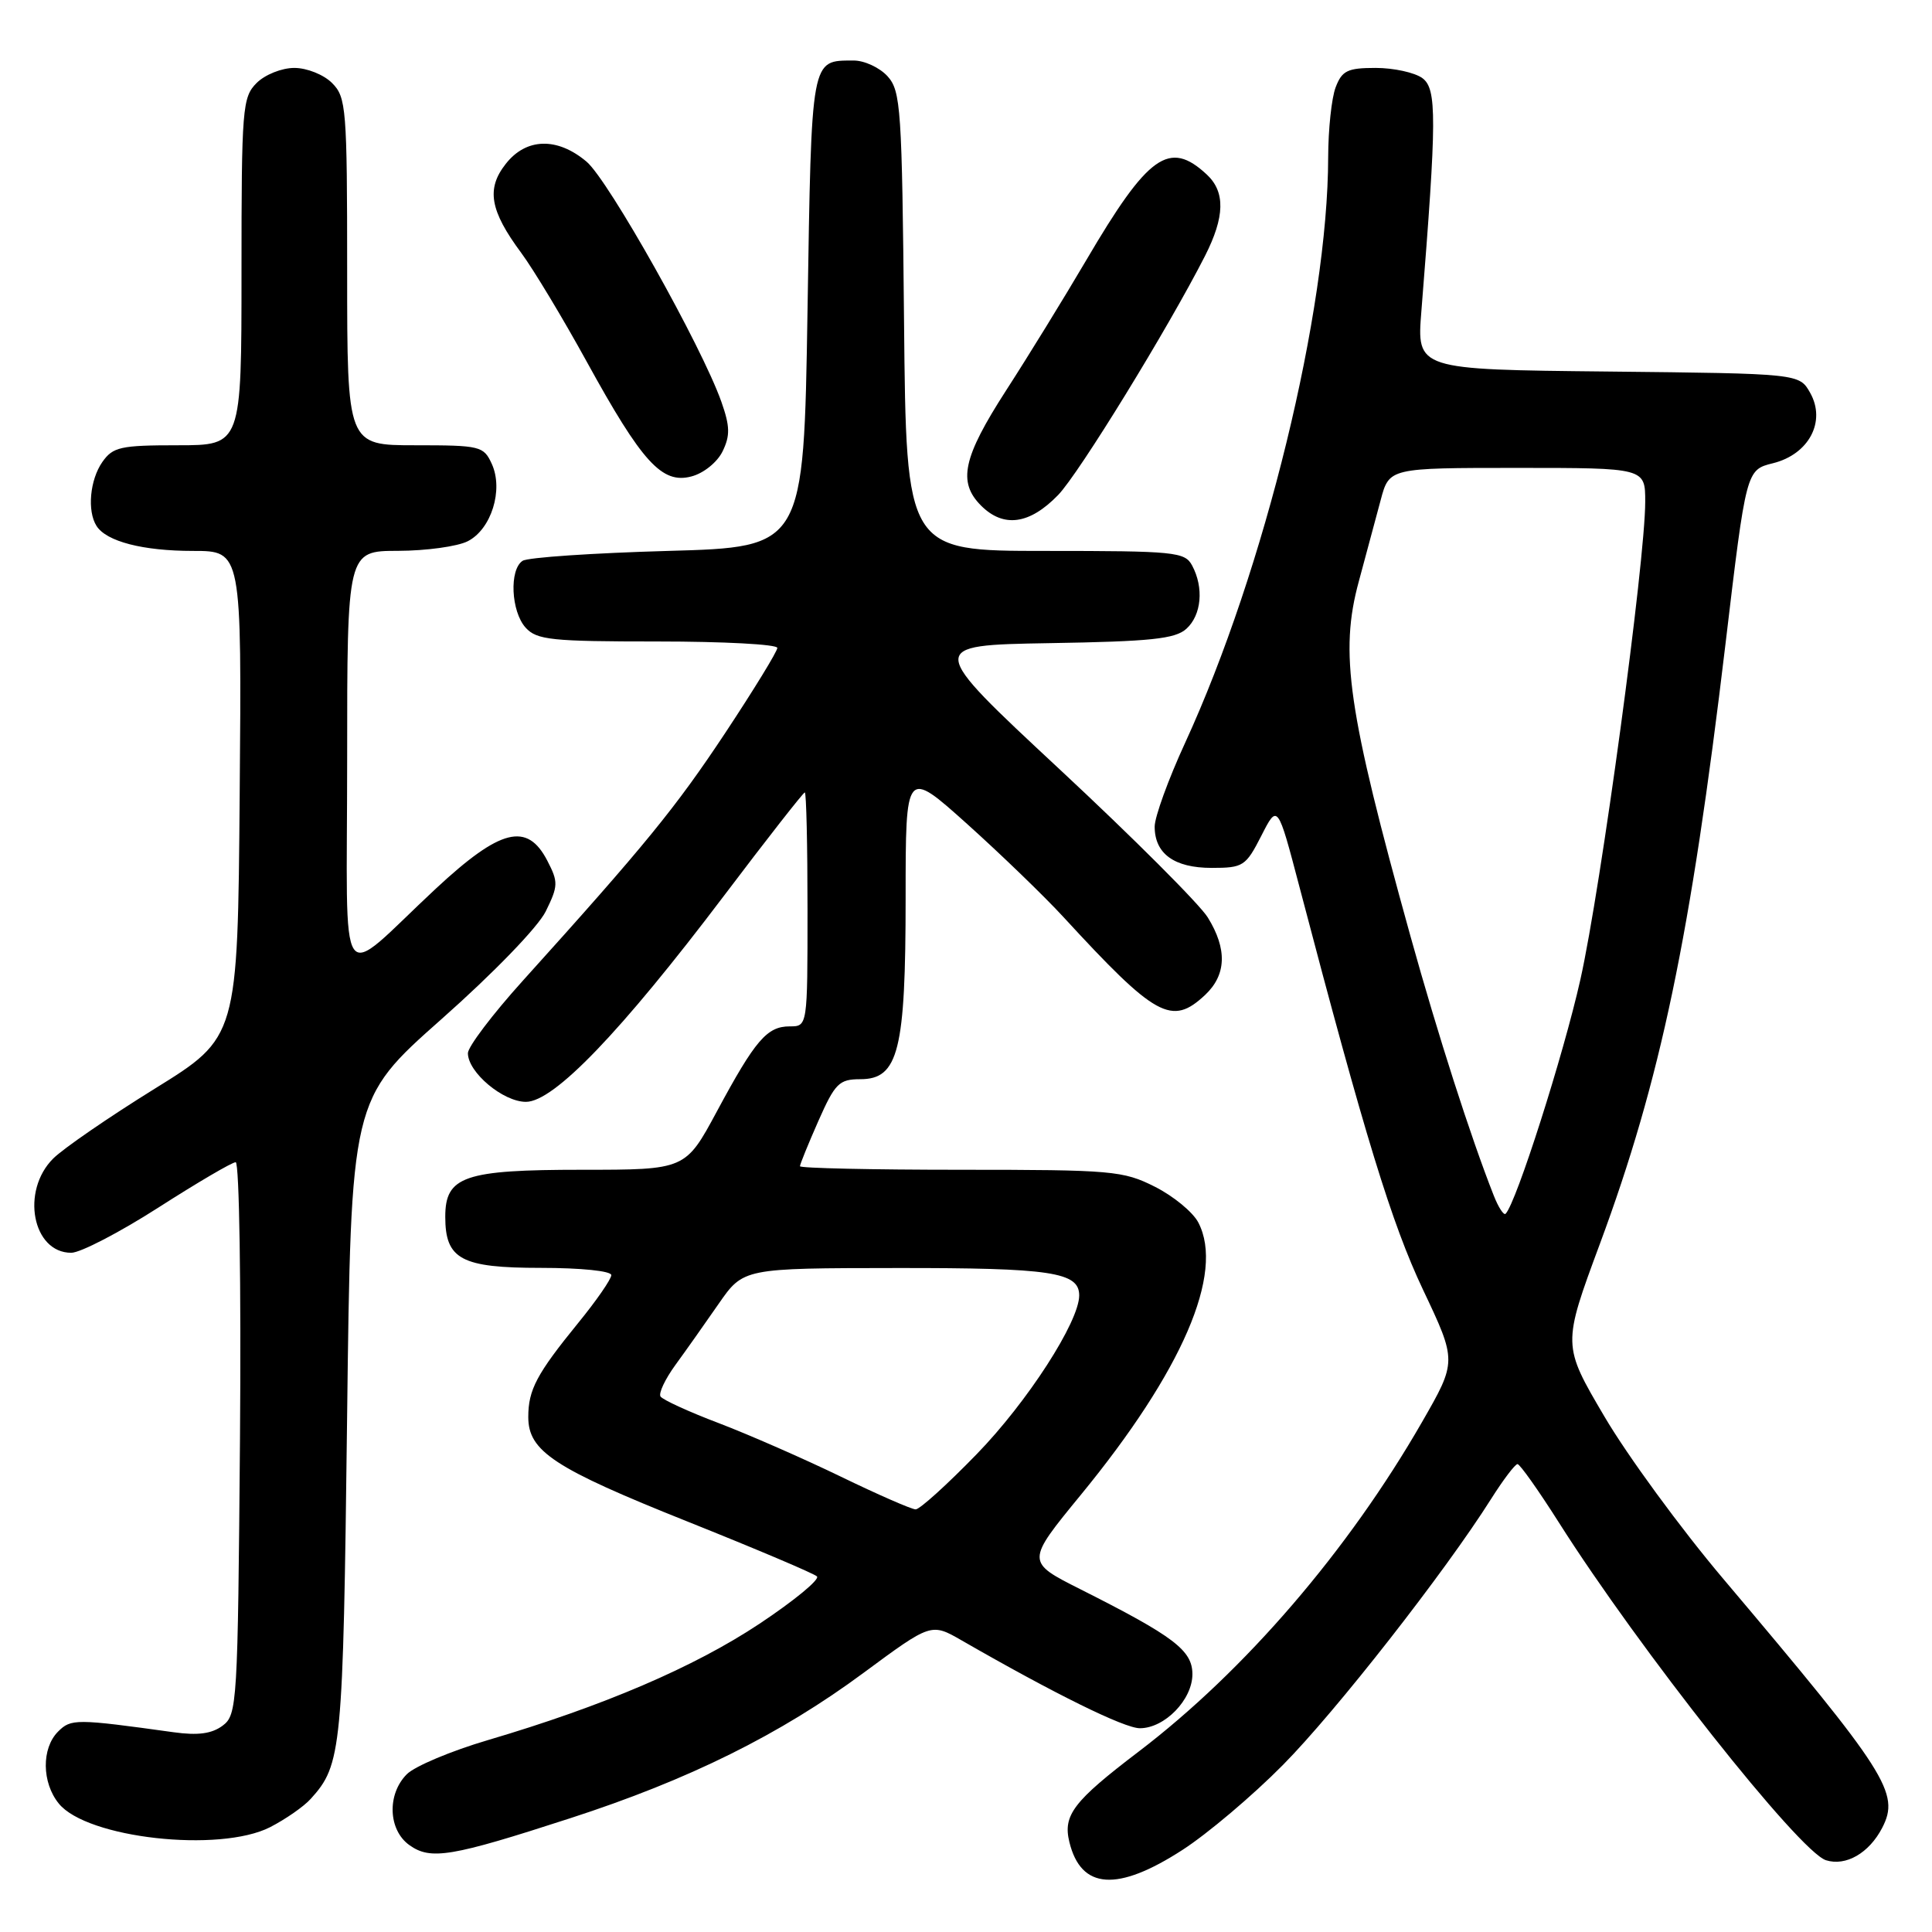 <?xml version="1.0" encoding="UTF-8" standalone="no"?>
<!DOCTYPE svg PUBLIC "-//W3C//DTD SVG 1.1//EN" "http://www.w3.org/Graphics/SVG/1.1/DTD/svg11.dtd" >
<svg xmlns="http://www.w3.org/2000/svg" xmlns:xlink="http://www.w3.org/1999/xlink" version="1.1" viewBox="0 0 256 256">
 <g >
 <path fill="currentColor"
d=" M 156.69 245.12 C 159.99 242.99 165.98 237.93 169.99 233.87 C 176.98 226.81 191.46 208.31 197.59 198.60 C 199.19 196.07 200.76 194.00 201.08 194.00 C 201.39 194.00 203.85 197.47 206.54 201.71 C 217.18 218.51 238.42 245.36 241.95 246.49 C 244.59 247.32 247.66 245.55 249.40 242.20 C 251.78 237.59 250.12 234.98 228.33 209.19 C 222.73 202.57 215.65 192.90 212.59 187.69 C 207.02 178.23 207.02 178.23 212.00 164.80 C 220.03 143.13 224.02 124.08 228.63 85.38 C 231.38 62.26 231.38 62.26 234.93 61.38 C 239.69 60.20 241.99 55.85 239.86 52.06 C 238.42 49.50 238.42 49.50 213.07 49.23 C 187.72 48.97 187.72 48.97 188.34 41.23 C 190.39 15.62 190.40 11.77 188.47 10.35 C 187.45 9.61 184.67 9.00 182.28 9.00 C 178.55 9.00 177.82 9.36 176.98 11.57 C 176.44 12.98 176.00 17.14 175.99 20.82 C 175.96 41.20 167.58 75.49 157.03 98.44 C 154.81 103.26 153.00 108.25 153.00 109.53 C 153.00 113.12 155.59 115.00 160.55 115.00 C 164.73 115.00 165.07 114.78 167.13 110.75 C 169.29 106.50 169.29 106.50 172.18 117.50 C 180.87 150.60 184.41 162.13 188.55 170.88 C 193.05 180.38 193.05 180.38 188.42 188.44 C 178.63 205.47 164.94 221.39 150.86 232.11 C 142.23 238.68 140.82 240.52 141.70 244.09 C 143.24 250.38 148.05 250.71 156.69 245.12 Z  M 75.54 240.93 C 91.27 235.84 103.40 229.82 114.44 221.65 C 123.39 215.04 123.39 215.04 127.44 217.37 C 139.75 224.45 148.97 229.00 151.04 229.00 C 154.33 229.00 158.00 225.22 158.00 221.84 C 158.00 218.68 155.56 216.83 143.17 210.59 C 135.94 206.95 135.94 206.95 143.22 198.07 C 156.67 181.67 162.27 168.70 158.79 162.00 C 158.08 160.62 155.49 158.49 153.03 157.25 C 148.83 155.13 147.38 155.00 127.29 155.00 C 115.58 155.00 106.00 154.79 106.00 154.53 C 106.00 154.27 107.10 151.57 108.44 148.53 C 110.65 143.54 111.19 143.00 114.00 143.00 C 119.05 143.00 120.00 139.21 120.00 118.97 C 120.00 101.87 120.00 101.87 128.15 109.18 C 132.63 113.21 138.37 118.75 140.90 121.50 C 153.16 134.83 155.26 135.98 159.69 131.83 C 162.51 129.17 162.63 125.76 160.04 121.57 C 158.97 119.83 150.14 111.00 140.42 101.95 C 122.75 85.50 122.75 85.50 139.07 85.22 C 152.49 85.00 155.72 84.66 157.20 83.32 C 159.21 81.50 159.54 77.87 157.96 74.93 C 157.00 73.13 155.70 73.00 138.51 73.00 C 120.08 73.00 120.08 73.00 119.79 42.60 C 119.52 14.35 119.37 12.06 117.60 10.10 C 116.55 8.95 114.52 8.01 113.10 8.02 C 107.41 8.05 107.54 7.31 107.00 41.21 C 106.50 72.50 106.50 72.50 88.50 73.00 C 78.60 73.28 69.94 73.86 69.25 74.31 C 67.46 75.47 67.71 81.02 69.65 83.17 C 71.13 84.80 73.07 85.00 87.15 85.00 C 95.87 85.00 103.00 85.38 103.00 85.85 C 103.00 86.31 99.90 91.37 96.11 97.10 C 89.52 107.04 85.52 111.95 69.25 129.98 C 65.26 134.40 62.00 138.71 62.00 139.55 C 62.00 142.09 66.66 146.00 69.69 146.00 C 73.39 146.00 82.23 136.80 95.94 118.68 C 101.63 111.15 106.45 105.00 106.64 105.00 C 106.84 105.00 107.00 111.97 107.00 120.50 C 107.00 136.00 107.00 136.00 104.65 136.00 C 101.63 136.00 100.08 137.81 95.00 147.25 C 90.83 155.00 90.83 155.00 77.14 155.00 C 61.50 155.00 59.00 155.86 59.00 161.23 C 59.00 166.87 61.12 168.00 71.65 168.00 C 76.97 168.00 81.00 168.41 81.00 168.96 C 81.00 169.49 79.03 172.34 76.62 175.29 C 71.11 182.06 70.00 184.15 70.00 187.76 C 70.00 192.30 73.40 194.54 91.09 201.61 C 100.12 205.22 107.84 208.49 108.25 208.88 C 108.66 209.28 105.23 212.10 100.63 215.16 C 91.97 220.91 79.97 226.05 64.66 230.57 C 59.80 232.00 54.97 234.03 53.91 235.09 C 51.26 237.74 51.43 242.48 54.25 244.49 C 57.07 246.50 59.77 246.05 75.54 240.93 Z  M 35.79 242.11 C 37.83 241.06 40.26 239.38 41.18 238.35 C 45.28 233.83 45.46 231.90 45.99 188.08 C 46.50 145.67 46.50 145.67 58.50 135.04 C 65.38 128.95 71.27 122.86 72.31 120.77 C 73.97 117.39 73.99 116.88 72.53 114.06 C 69.86 108.89 66.32 109.78 57.75 117.75 C 44.45 130.14 46.00 132.40 46.00 100.65 C 46.00 73.00 46.00 73.00 52.75 72.99 C 56.46 72.98 60.61 72.41 61.97 71.72 C 65.10 70.14 66.73 64.91 65.17 61.48 C 64.09 59.11 63.65 59.00 55.02 59.00 C 46.00 59.00 46.00 59.00 46.00 36.00 C 46.00 14.33 45.88 12.88 44.00 11.00 C 42.89 9.89 40.67 9.00 39.00 9.00 C 37.33 9.00 35.11 9.89 34.00 11.00 C 32.12 12.88 32.00 14.33 32.00 36.00 C 32.00 59.00 32.00 59.00 23.56 59.00 C 15.97 59.00 14.96 59.22 13.56 61.22 C 11.91 63.58 11.53 67.71 12.79 69.69 C 14.10 71.75 18.92 73.00 25.58 73.00 C 32.03 73.00 32.03 73.00 31.76 105.23 C 31.50 137.45 31.50 137.45 20.50 144.26 C 14.45 148.01 8.40 152.17 7.05 153.51 C 2.73 157.81 4.30 166.00 9.44 166.00 C 10.65 166.00 15.85 163.30 21.00 160.00 C 26.15 156.70 30.75 154.00 31.23 154.00 C 31.71 154.00 31.96 170.35 31.80 190.58 C 31.51 225.82 31.43 227.22 29.50 228.66 C 28.06 229.73 26.23 229.98 23.00 229.53 C 10.04 227.73 9.41 227.73 7.69 229.45 C 5.49 231.66 5.53 236.20 7.79 238.98 C 11.50 243.57 29.07 245.53 35.79 242.11 Z  M 140.20 65.60 C 142.95 62.77 154.78 43.51 159.67 33.91 C 162.30 28.73 162.38 25.43 159.91 23.13 C 154.94 18.50 152.15 20.48 143.92 34.50 C 141.01 39.45 136.24 47.21 133.31 51.74 C 127.58 60.63 126.88 63.88 130.00 67.00 C 132.97 69.97 136.42 69.50 140.20 65.60 Z  M 95.75 59.80 C 96.76 57.72 96.73 56.49 95.59 53.25 C 92.99 45.89 80.63 23.87 77.72 21.42 C 73.84 18.15 69.72 18.26 67.02 21.71 C 64.41 25.01 64.91 27.90 69.06 33.50 C 70.69 35.70 74.60 42.20 77.76 47.95 C 85.09 61.28 87.72 64.17 91.62 63.13 C 93.24 62.71 95.05 61.24 95.75 59.80 Z  M 197.92 158.39 C 194.86 150.63 190.52 137.10 186.88 124.00 C 178.57 94.05 177.47 86.48 180.06 77.00 C 181.03 73.42 182.33 68.59 182.95 66.25 C 184.08 62.00 184.08 62.00 201.04 62.00 C 218.00 62.00 218.00 62.00 218.00 66.48 C 218.00 74.37 212.12 117.71 209.41 129.79 C 207.17 139.78 200.90 159.44 199.50 160.83 C 199.26 161.08 198.54 159.98 197.92 158.39 Z  M 111.43 195.67 C 106.52 193.29 99.24 190.10 95.26 188.58 C 91.27 187.07 87.79 185.47 87.52 185.04 C 87.25 184.60 88.14 182.73 89.49 180.87 C 90.84 179.02 93.42 175.37 95.22 172.77 C 98.50 168.04 98.50 168.04 118.82 168.02 C 139.29 168.00 143.00 168.56 143.00 171.65 C 143.00 175.13 136.13 185.78 129.42 192.68 C 125.51 196.71 121.87 200.00 121.33 200.00 C 120.80 200.00 116.34 198.05 111.43 195.67 Z "/>
</g>
</svg>